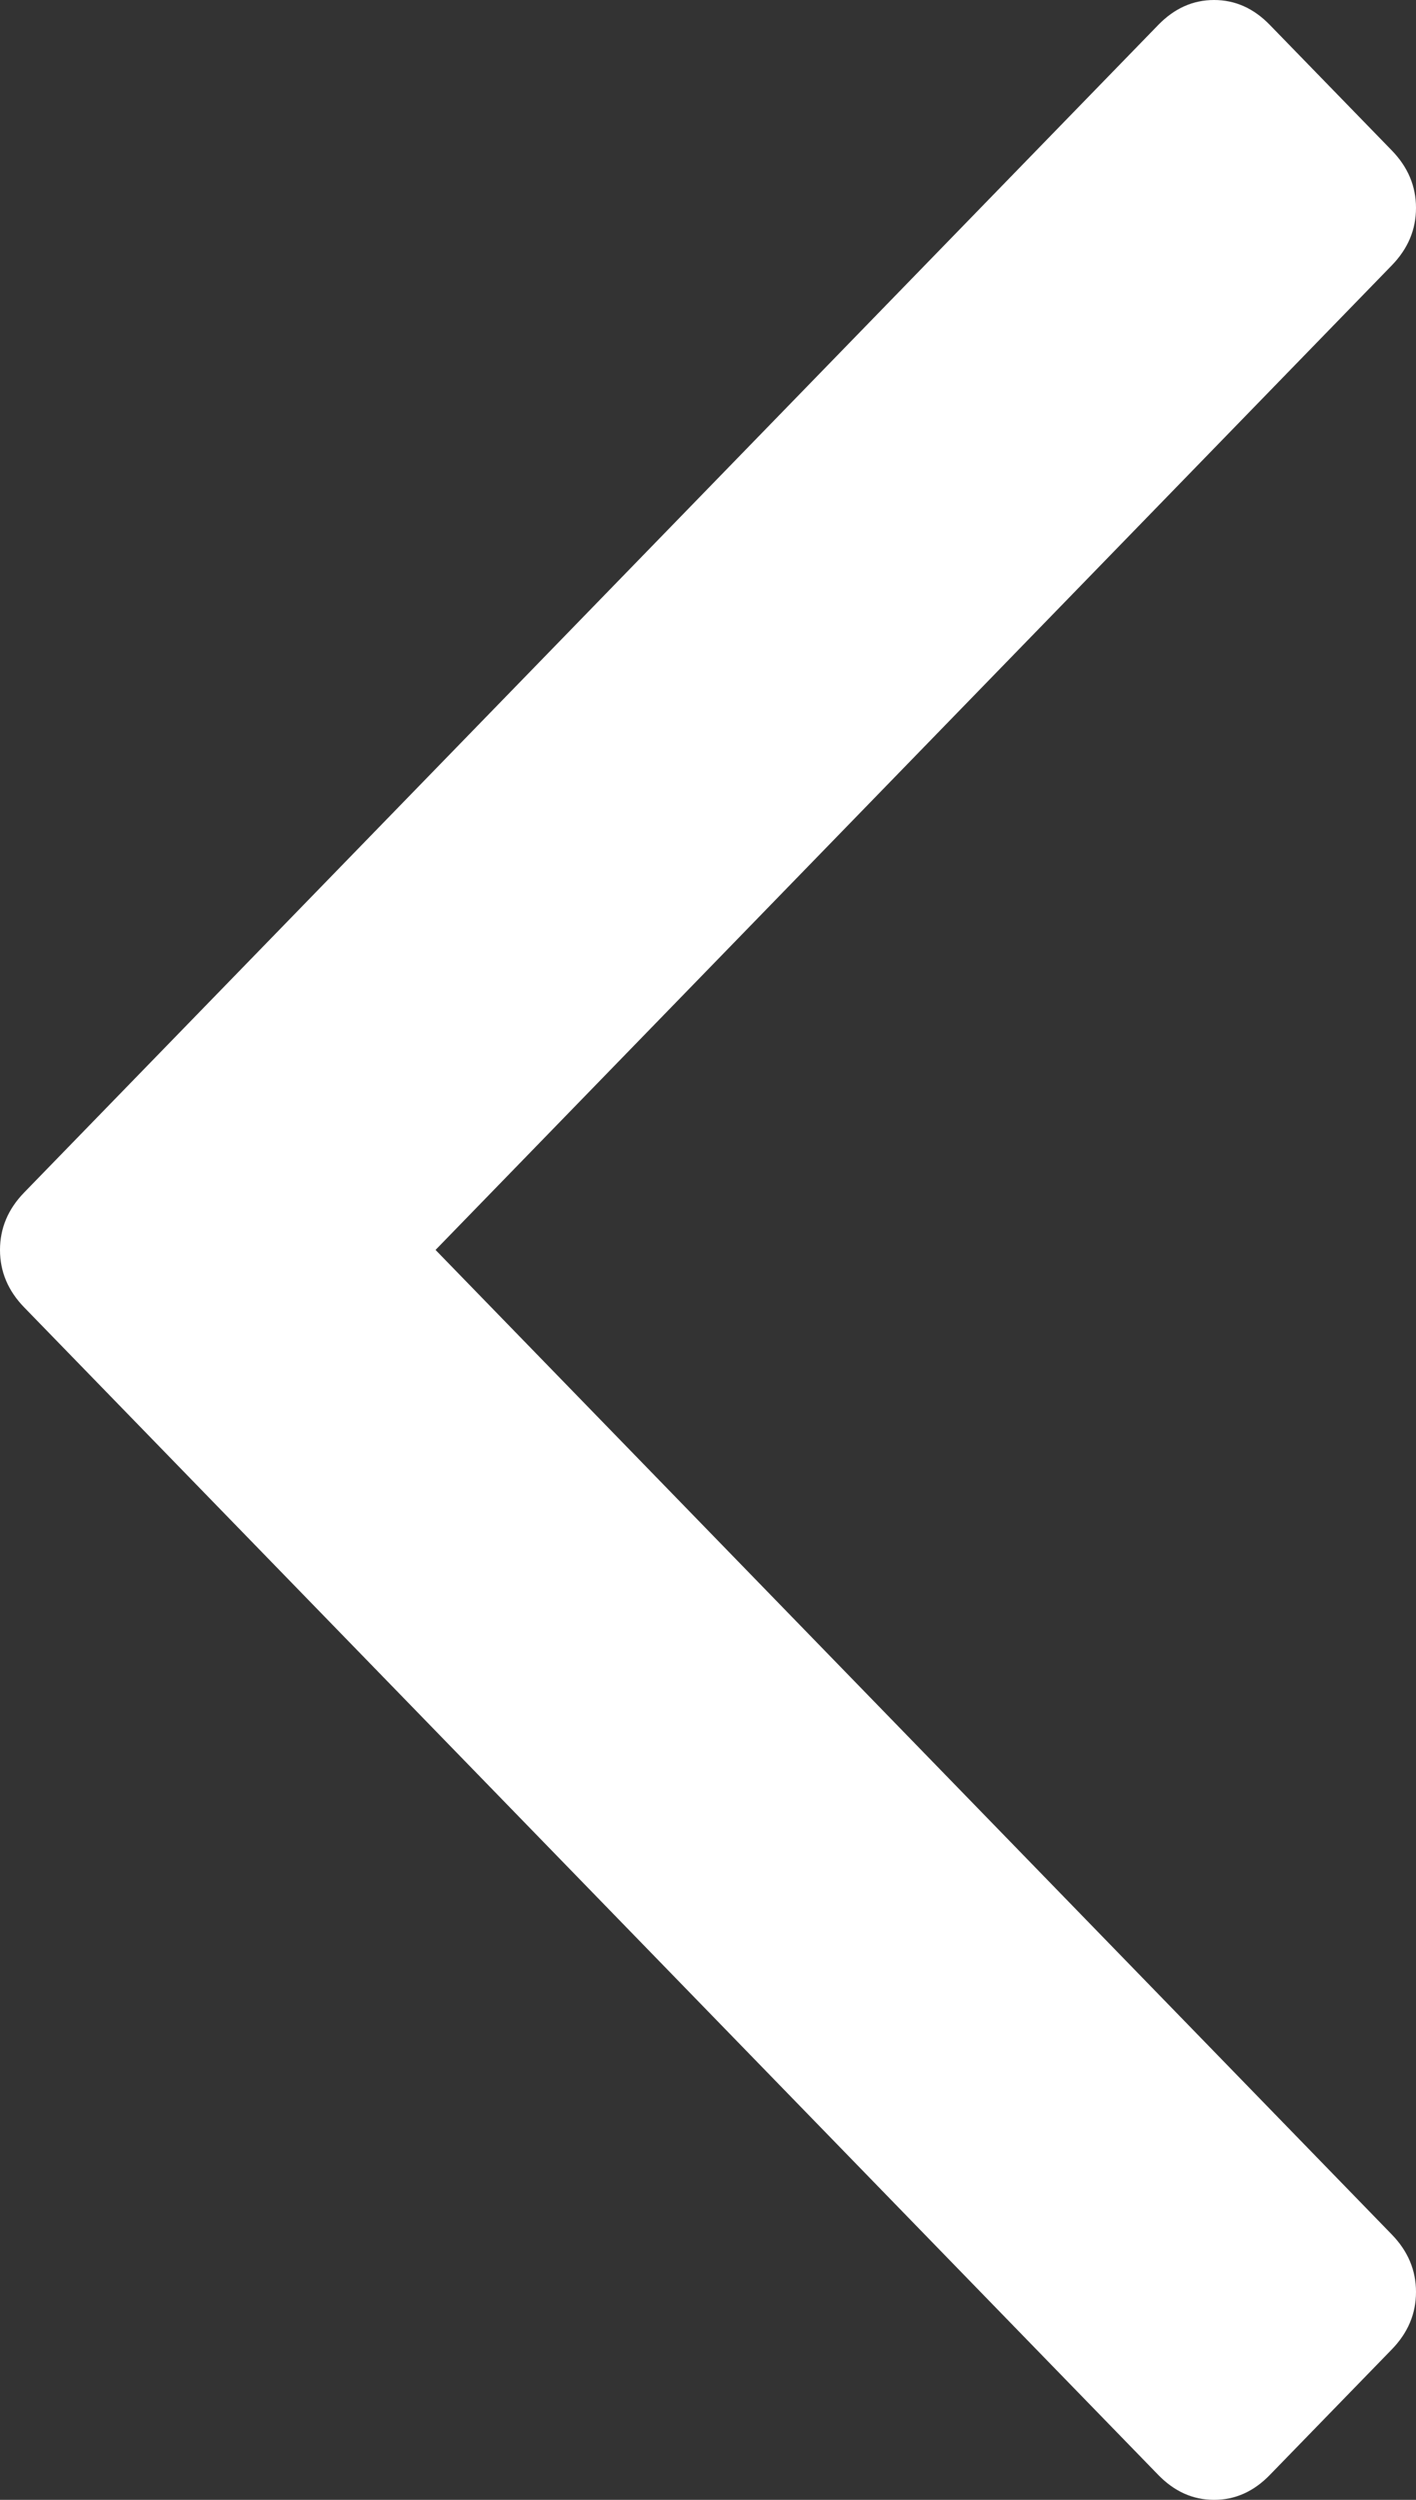 ﻿<?xml version="1.0" encoding="utf-8"?>
<svg version="1.1" xmlns:xlink="http://www.w3.org/1999/xlink" width="17px" height="30px" xmlns="http://www.w3.org/2000/svg">
  <rect width="100%" height="100%" fill="#333333" stroke="none"/>
  <g transform="matrix(1 0 0 1 -17 -20 )">
    <path d="M 16.708 1.804  C 16.903 2.004  17 2.234  17 2.495  C 17 2.756  16.903 2.986  16.708 3.186  L 5.229 15  L 16.708 26.814  C 16.903 27.014  17 27.244  17 27.505  C 17 27.766  16.903 27.996  16.708 28.196  L 15.247 29.699  C 15.053 29.9  14.829 30  14.576 30  C 14.322 30  14.099 29.9  13.904 29.699  L 0.292 15.691  C 0.097 15.491  0 15.261  0 15  C 0 14.739  0.097 14.509  0.292 14.309  L 13.904 0.301  C 14.099 0.1  14.322 0  14.576 0  C 14.829 0  15.053 0.1  15.247 0.301  L 16.708 1.804  Z " fill-rule="nonzero" fill="#ffffff" stroke="none" transform="matrix(1 0 0 1 17 20 )" />
  </g>
</svg>